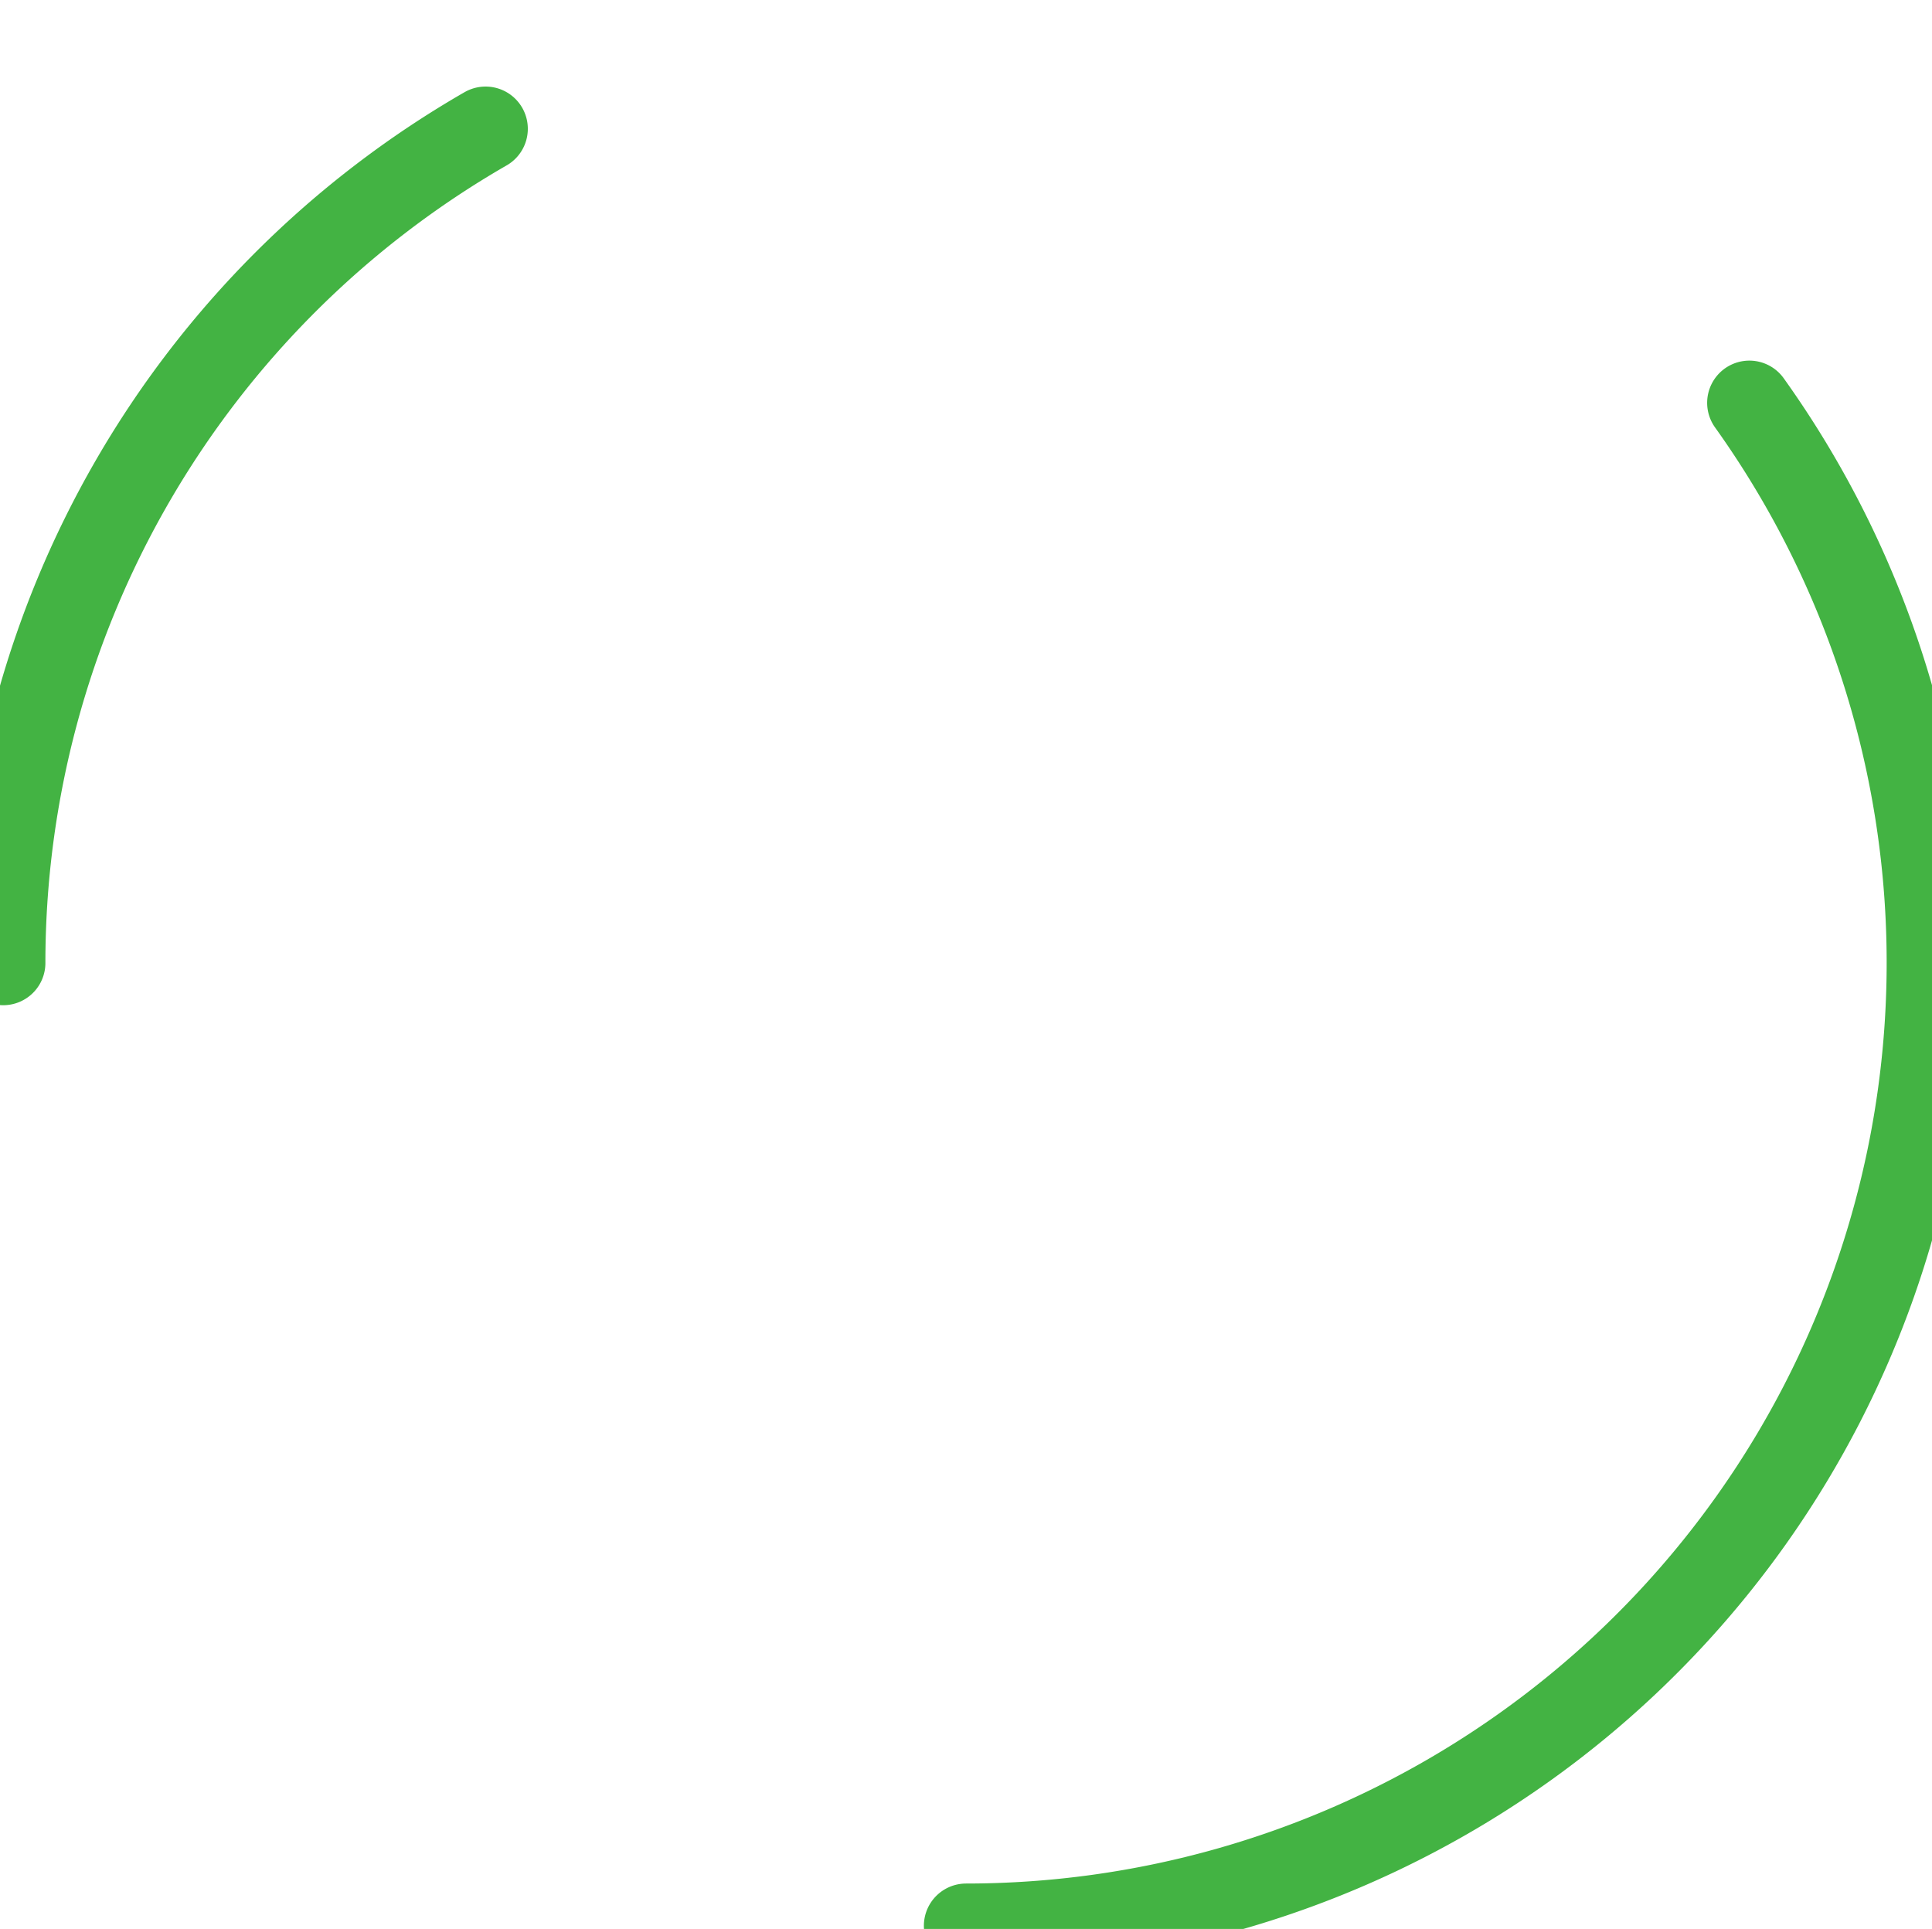<svg id="Layer_1" data-name="Layer 1" xmlns="http://www.w3.org/2000/svg" viewBox="0 0 91.51 91.36"><defs><style>.cls-1{fill:none;stroke:#43b343;stroke-linecap:round;stroke-linejoin:round;stroke-width:4px;}</style></defs><title>Artboard 1</title><path class="cls-1" d="M.15,45.61A45.6,45.6,0,0,1,23,6.1"/><path class="cls-1" d="M82.86,19.08a45.61,45.61,0,0,1-37.1,72.13"/></svg>